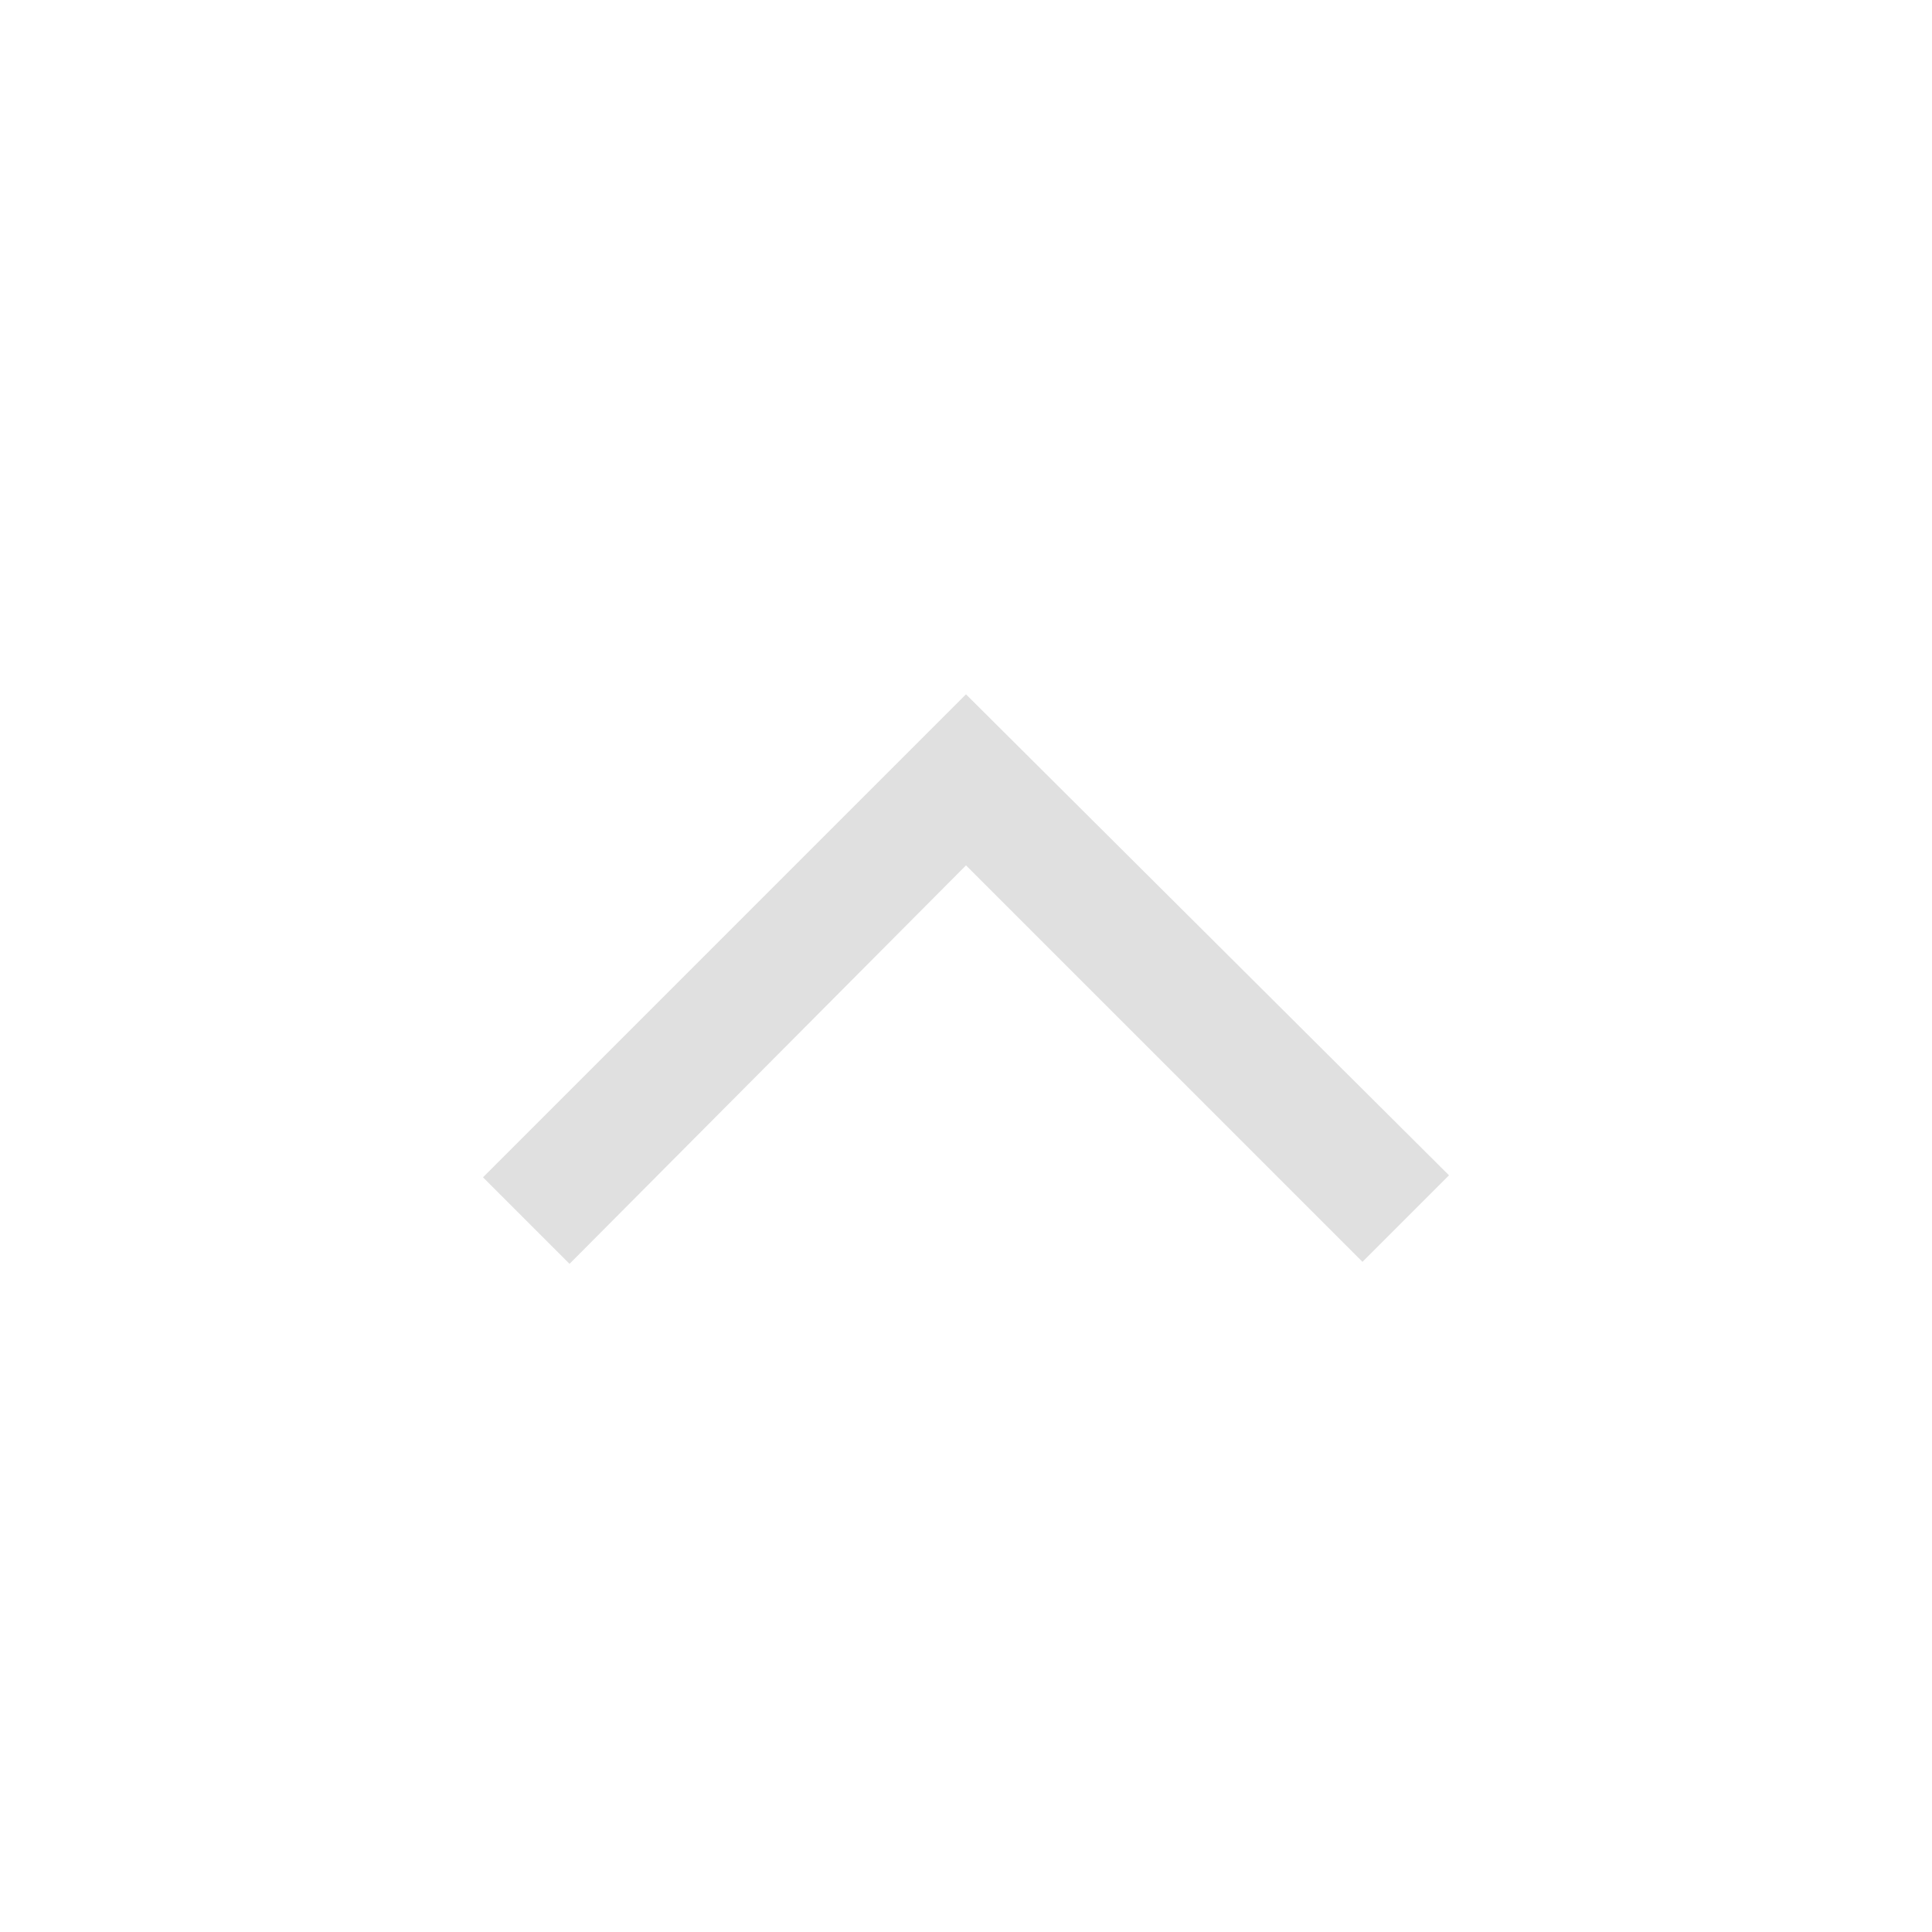 <svg width="24" height="24" viewBox="0 0 24 24" fill="none" xmlns="http://www.w3.org/2000/svg">
<g id="icon / arrow">
<path id="Vector" d="M12 8.625L6 14.625L7.075 15.7L12 10.75L16.925 15.675L18 14.6L12 8.625Z" fill="#E0E0E0"/>
</g>
</svg>
